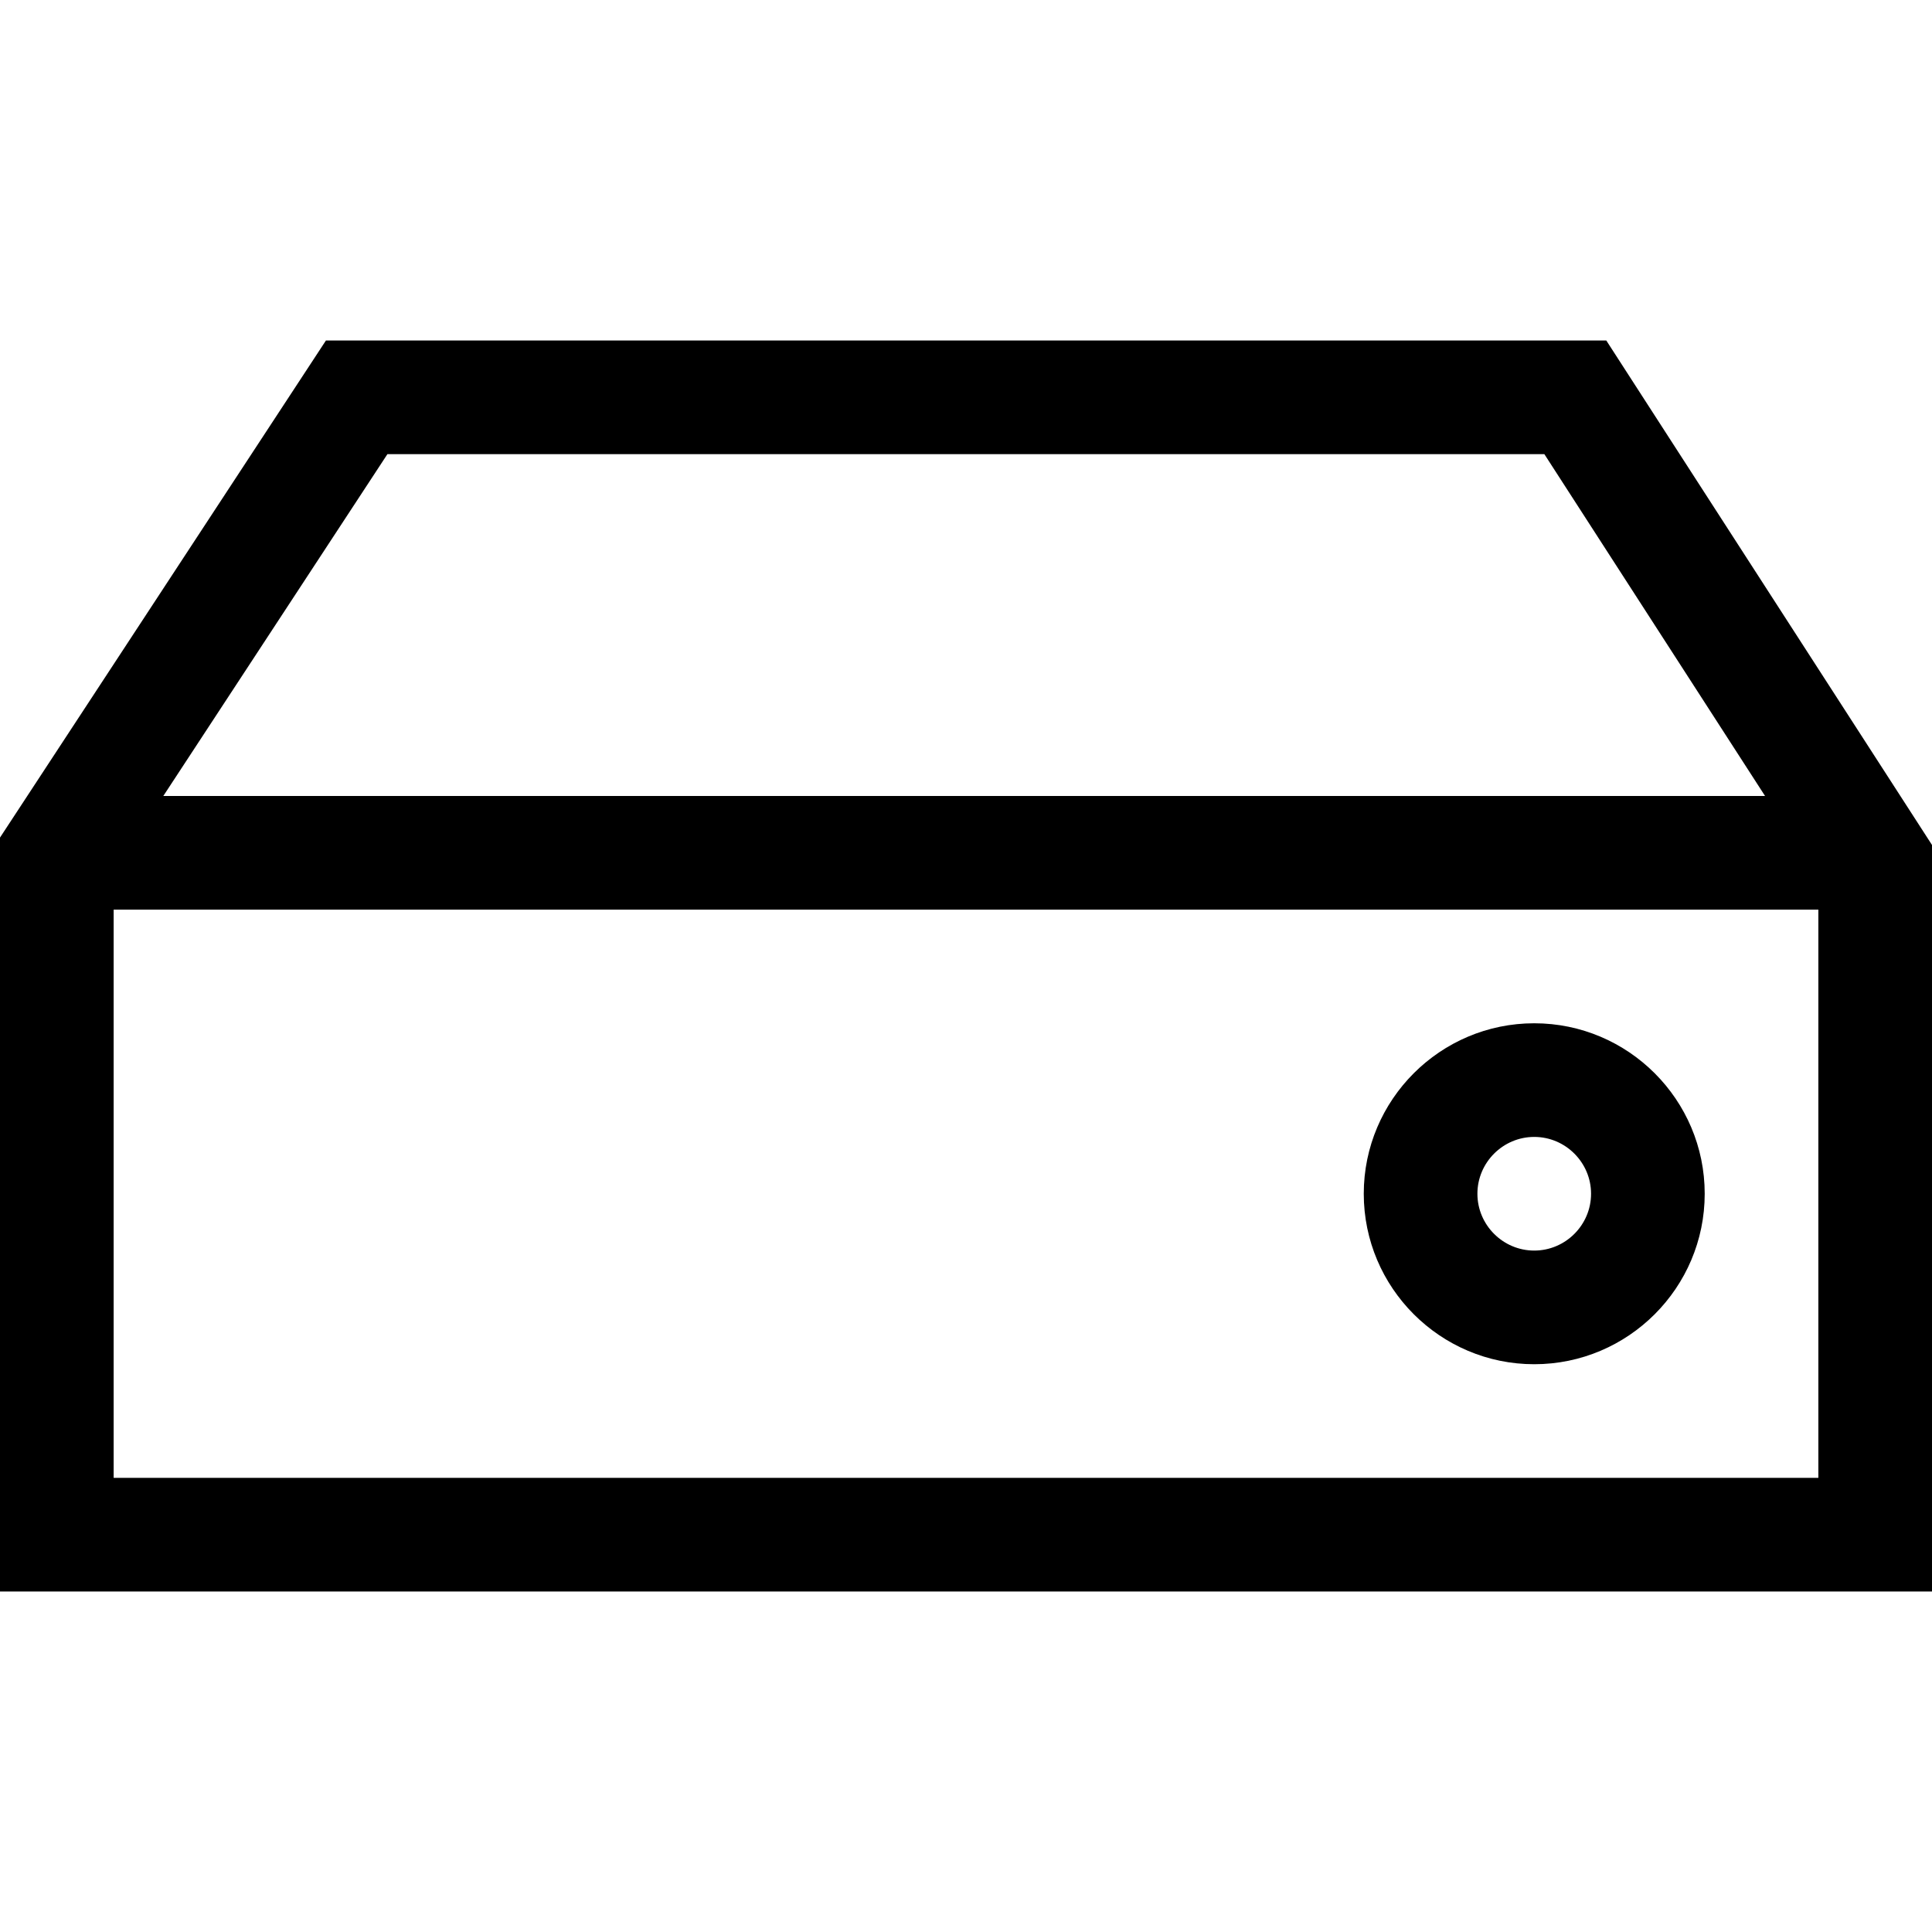 <svg xmlns="http://www.w3.org/2000/svg" width="17" height="17" viewBox="0 0 17 17"><path d="M14.134 2.996H2.868L0 7.37v6.634h17V7.435l-2.866-4.439zm-10.725 1h10.18l1.942 3.008H1.437l1.972-3.008zM1 13.004v-5h15v5H1zm12.5-4c-.827 0-1.5.673-1.5 1.5s.673 1.5 1.5 1.5 1.5-.673 1.5-1.5-.673-1.5-1.5-1.5zm0 2c-.275 0-.5-.225-.5-.5s.225-.5.5-.5.5.225.5.5-.225.5-.5.5z"/></svg>